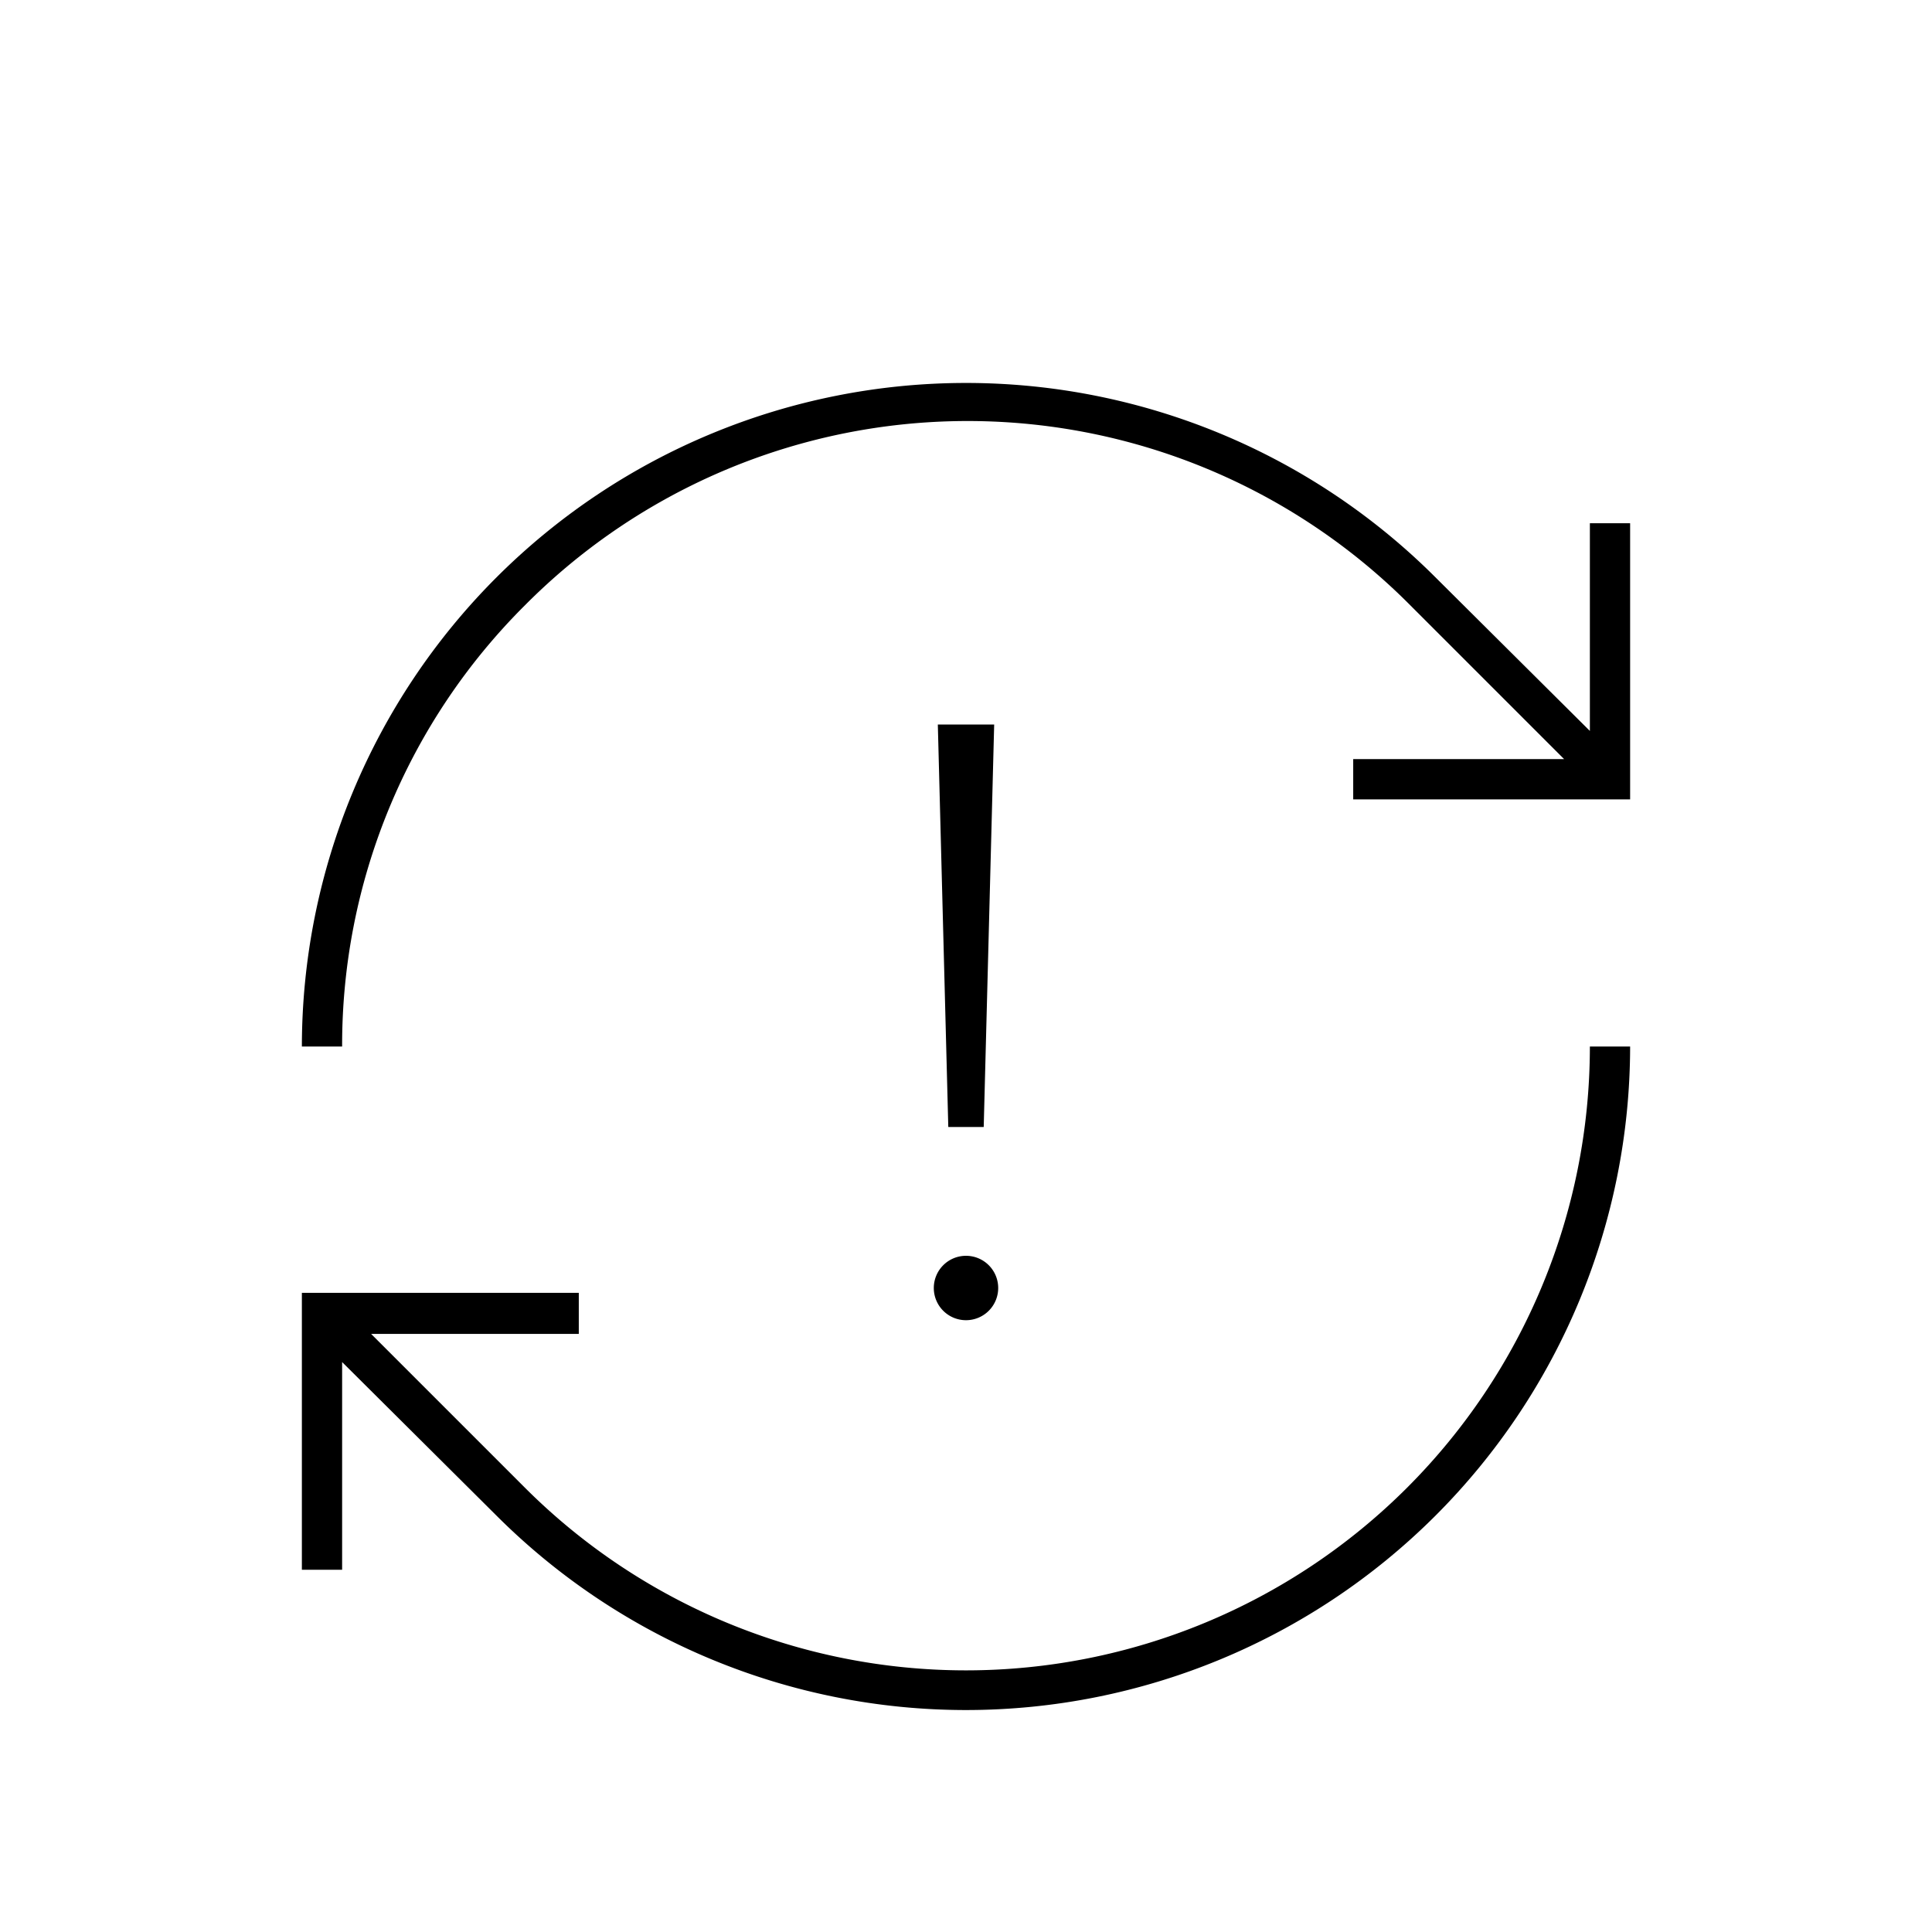<svg id="Layer_1" data-name="Layer 1" xmlns="http://www.w3.org/2000/svg" viewBox="0 0 24 24"><title>iconoteka_sync_error_l_a</title><path d="M6.52,7.52a7.75,7.75,0,0,1,11,0l1.91,1.91H16.81v.5h3.44V6.5h-.5V9.08L17.83,7.17A8.25,8.25,0,0,0,3.75,13h.5A7.71,7.71,0,0,1,6.52,7.52ZM19.75,13A7.75,7.75,0,0,1,6.52,18.48L4.61,16.57H7.19v-.51H3.75V19.5h.5V16.92l1.92,1.91A8.25,8.25,0,0,0,20.25,13Zm-7.53,1,.13-5h-.7l.13,5ZM12,16.4a.4.4,0,1,0-.4-.4A.4.4,0,0,0,12,16.4Z"/></svg>